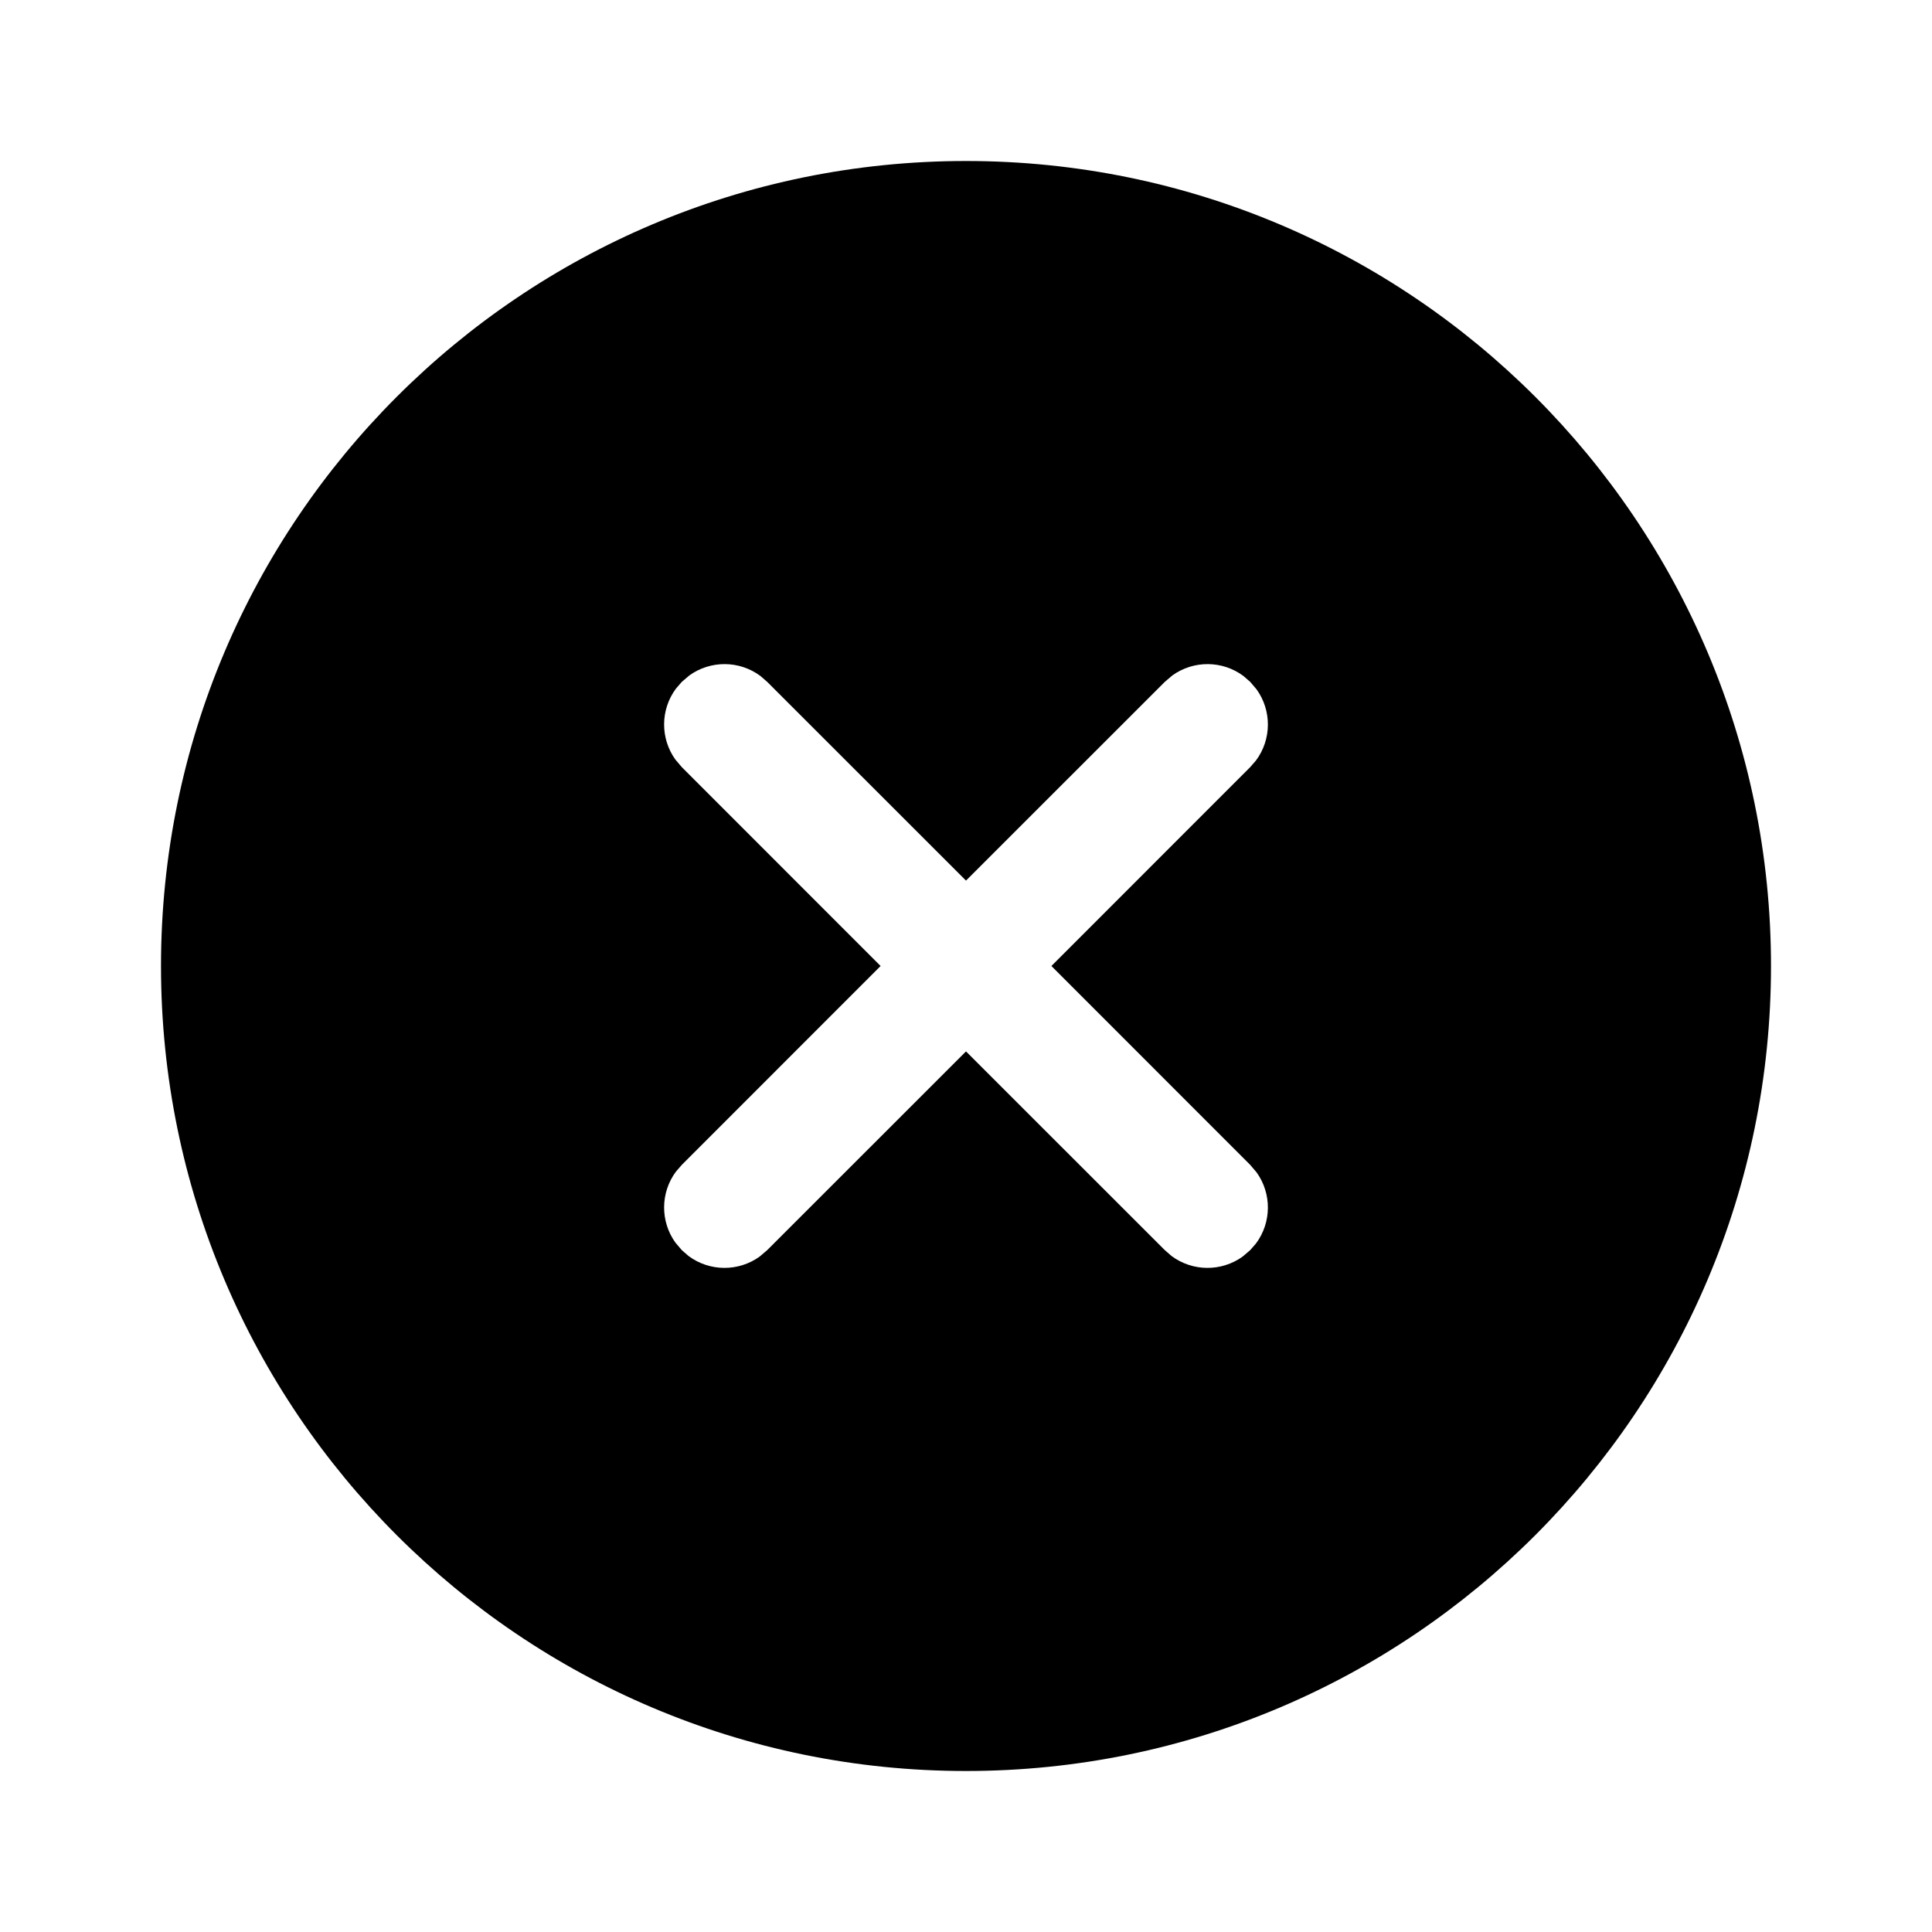 <?xml version="1.0" encoding="UTF-8"?>
<svg   viewBox="0 0 24 24" version="1.1" xmlns="http://www.w3.org/2000/svg" xmlns:xlink="http://www.w3.org/1999/xlink">
    <!-- Generator: Sketch 59.1 (86144) - https://sketch.com -->
    <title>ic_fluent_dismiss_circle_24_filled</title>
    <desc>Created with Sketch.</desc>
    <g id="🔍-Product-Icons" stroke="none" stroke-width="1" fill="none" fill-rule="evenodd">
        <g id="ic_fluent_dismiss_circle_24_filled" fill="currentColor" fill-rule="nonzero">
            <path d="M12,2 C17.523,2 22,6.477 22,12 C22,17.523 17.523,22 12,22 C6.477,22 2,17.523 2,12 C2,6.477 6.477,2 12,2 Z M15.53,8.47 L15.446,8.397 C15.185,8.203 14.827,8.201 14.564,8.39 L14.47,8.47 L12,10.939 L9.53,8.47 L9.446,8.397 C9.185,8.203 8.827,8.201 8.564,8.39 L8.47,8.47 L8.397,8.554 C8.203,8.815 8.201,9.173 8.39,9.436 L8.47,9.53 L10.939,12 L8.47,14.47 L8.397,14.554 C8.203,14.815 8.201,15.173 8.39,15.436 L8.47,15.53 L8.554,15.603 C8.815,15.797 9.173,15.799 9.436,15.61 L9.53,15.53 L12,13.061 L14.47,15.53 L14.554,15.603 C14.815,15.797 15.173,15.799 15.436,15.61 L15.53,15.53 L15.603,15.446 C15.797,15.185 15.799,14.827 15.61,14.564 L15.53,14.47 L13.061,12 L15.53,9.53 L15.603,9.446 C15.797,9.185 15.799,8.827 15.61,8.564 L15.53,8.47 L15.446,8.397 L15.53,8.47 Z" id="🎨-Color"></path>
        </g>
    </g>
</svg>
